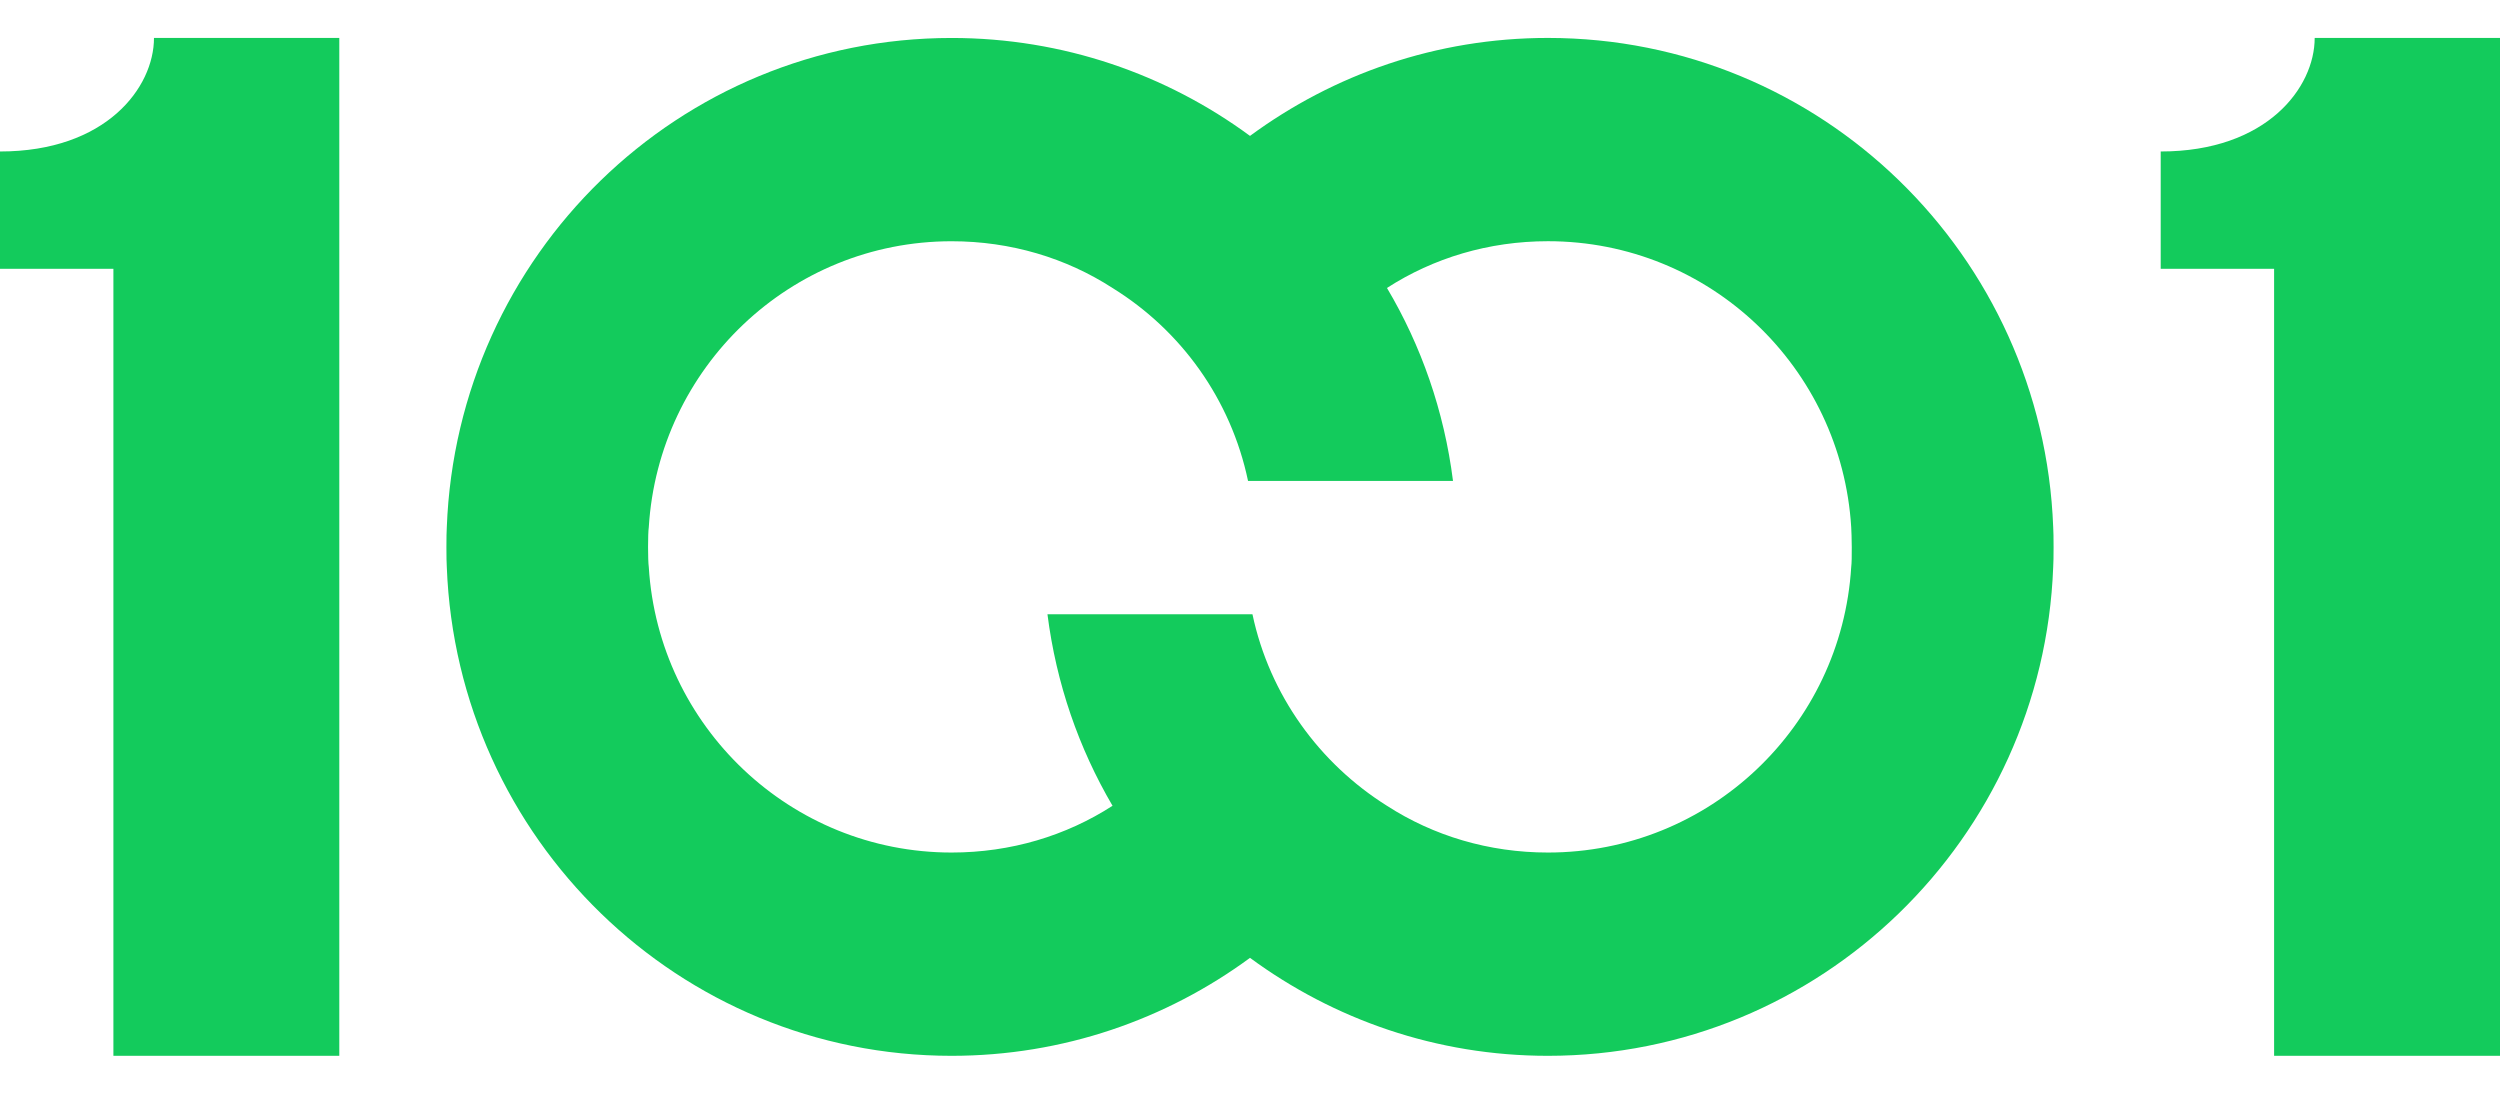 <svg width="64" height="28" viewBox="0 0 64 28" fill="none" xmlns="http://www.w3.org/2000/svg">
<path d="M8.686 27.029H2.903V6.881H0V3.878C2.716 3.878 3.942 2.241 3.942 0.971H8.686V27.029Z" fill="#13CB5C"/>
<path fill-rule="evenodd" clip-rule="evenodd" d="M39.626 27.029C46.601 27.029 52.299 21.472 52.562 14.517C52.575 14.353 52.575 13.66 52.562 13.496C52.299 6.528 46.614 0.971 39.626 0.971C36.771 0.971 34.141 1.904 32 3.479C29.859 1.904 27.216 0.972 24.361 0.972C17.374 0.972 11.701 6.529 11.438 13.496C11.425 13.66 11.425 14.353 11.438 14.517C11.701 21.472 17.386 27.029 24.361 27.029C27.216 27.029 29.858 26.096 32 24.521C34.141 26.096 36.771 27.029 39.626 27.029ZM28.481 20.628C27.617 19.154 27.041 17.503 26.815 15.726H32.063C32.501 17.792 33.778 19.544 35.506 20.628C36.696 21.396 38.111 21.825 39.627 21.825C43.759 21.825 47.14 18.599 47.391 14.517C47.416 14.34 47.404 13.681 47.391 13.496C47.14 9.413 43.772 6.175 39.627 6.175C38.111 6.175 36.696 6.604 35.506 7.372L35.507 7.373C36.383 8.848 36.971 10.523 37.197 12.312H31.95C31.511 10.221 30.234 8.457 28.481 7.373C27.291 6.604 25.877 6.176 24.361 6.176C20.229 6.176 16.86 9.414 16.609 13.496C16.584 13.66 16.584 14.34 16.609 14.517C16.86 18.599 20.241 21.825 24.361 21.825C25.876 21.825 27.291 21.396 28.481 20.628L28.481 20.628Z" fill="#13CB5C"/>
<path d="M58.217 27.029H64V0.971H59.256C59.256 2.241 58.031 3.878 55.314 3.878V6.881H58.217V27.029Z" fill="#13CB5C"/>
</svg>
